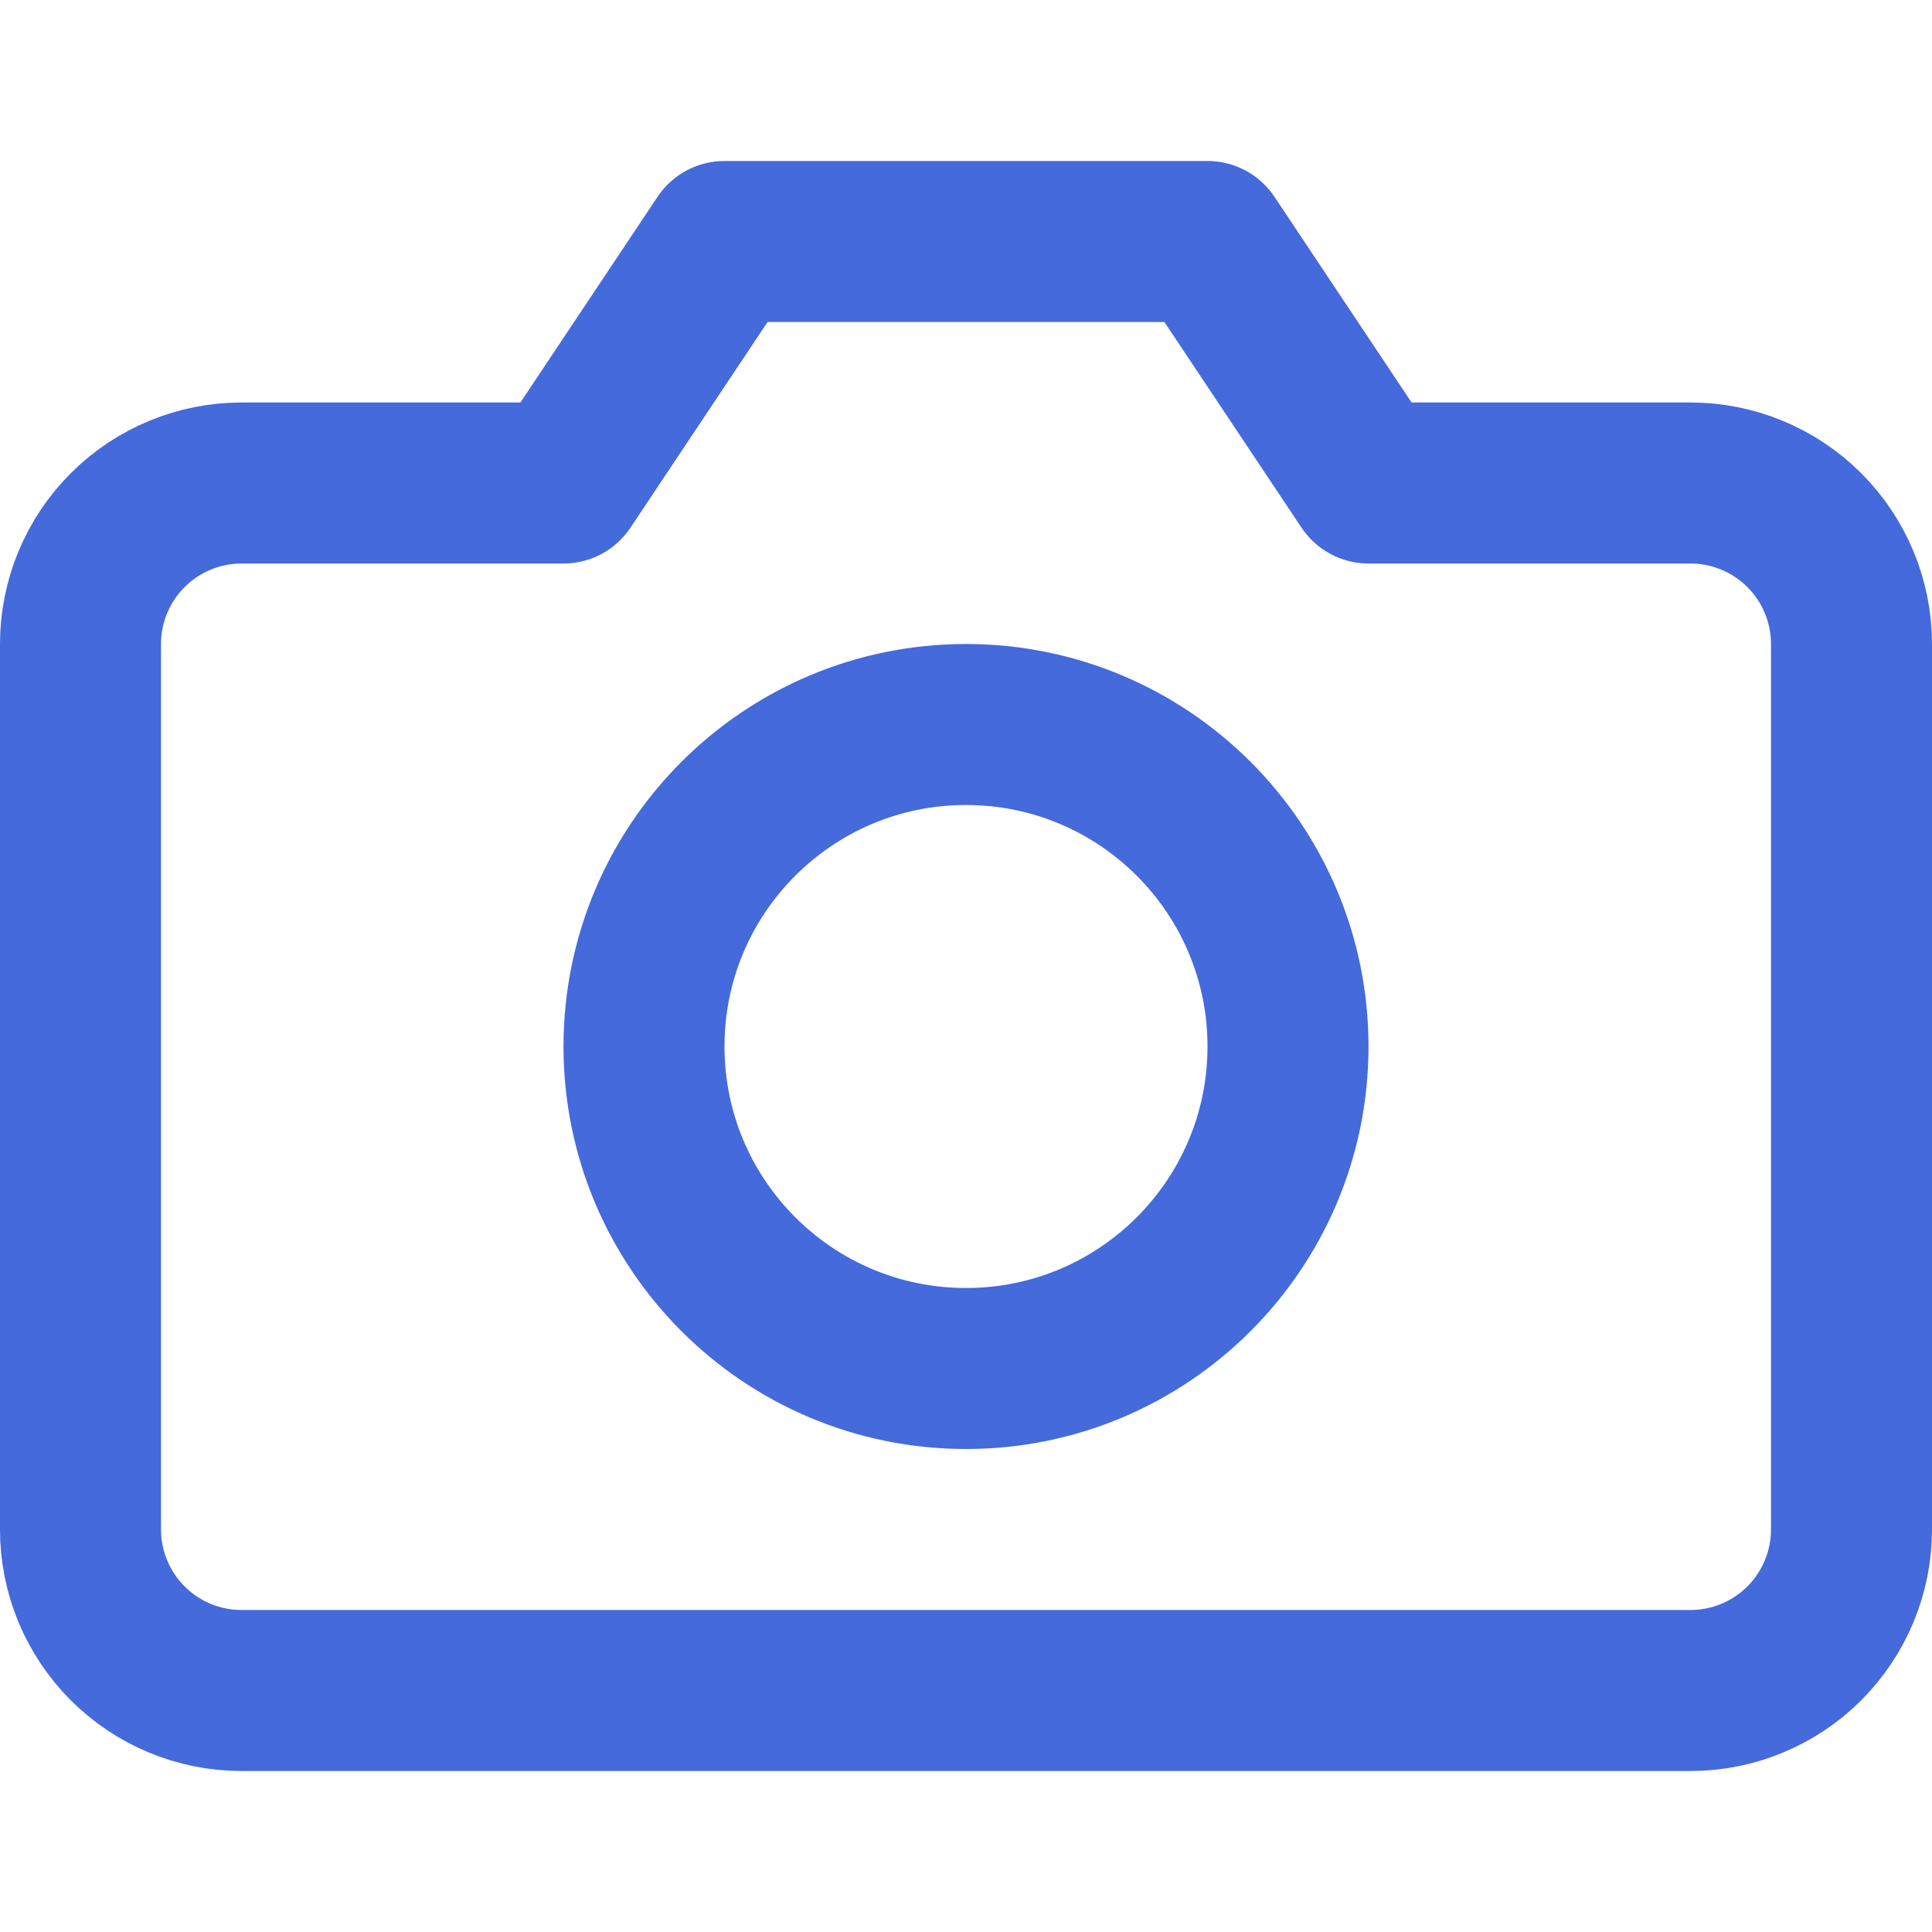 <svg height="24" viewBox="0 0 24 24" width="24" xmlns="http://www.w3.org/2000/svg" fill="none" stroke="#446adb" stroke-width="2" stroke-linecap="round" stroke-linejoin="round"><path d="m23 19c0 .53-.211 1.039-.586 1.414s-.884.586-1.414.586h-18c-.53 0-1.039-.211-1.414-.586-.375-.375-.586-.884-.586-1.414v-11c0-.53.211-1.039.586-1.414.375-.375.884-.586 1.414-.586h4l2-3h6l2 3h4c.53 0 1.039.211 1.414.586.375.375.586.884.586 1.414z"/><path d="m12 17c2.209 0 4-1.791 4-4s-1.791-4-4-4c-2.209 0-4 1.791-4 4s1.791 4 4 4z"/></svg>